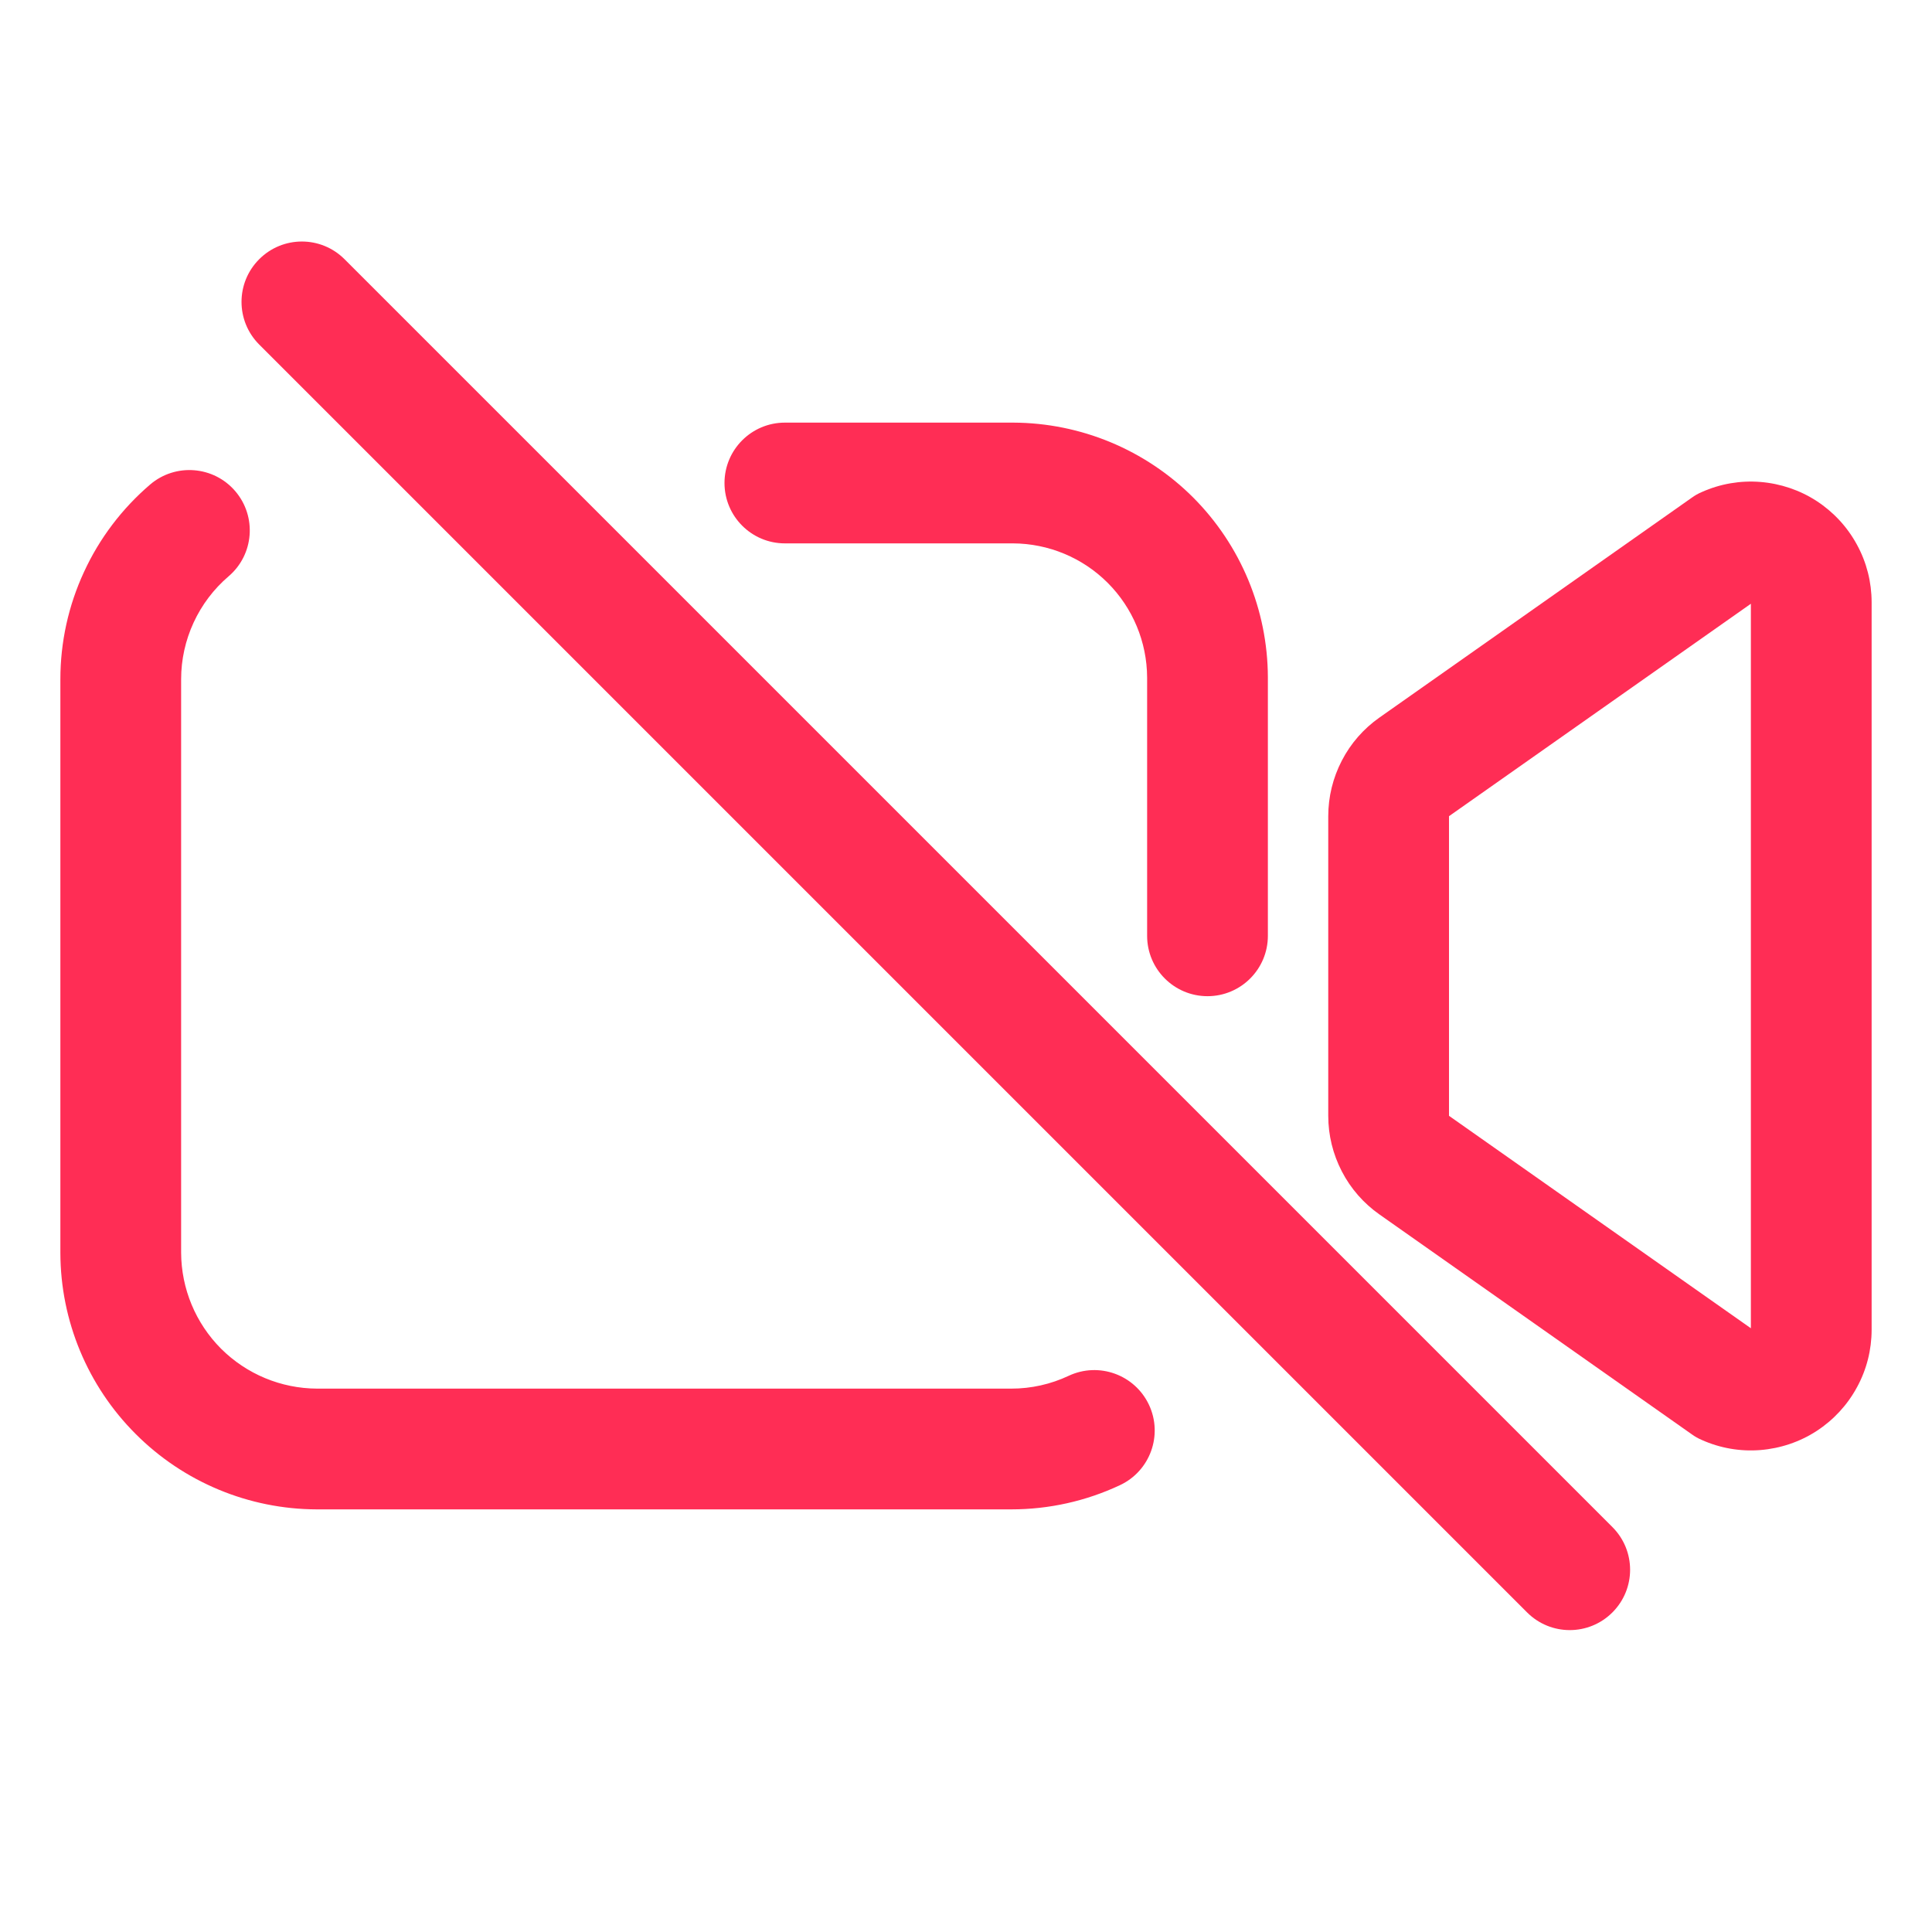 <svg width="24" height="24" viewBox="0 0 24 24" fill="none" xmlns="http://www.w3.org/2000/svg">
<path fill-rule="evenodd" clip-rule="evenodd" d="M21.141 6.112C21.369 6.01 21.619 5.967 21.868 5.987C22.117 6.007 22.358 6.088 22.567 6.224C22.777 6.361 22.949 6.547 23.068 6.767C23.188 6.986 23.25 7.232 23.25 7.482V16.518C23.25 16.768 23.188 17.014 23.068 17.233C22.949 17.453 22.777 17.639 22.567 17.776C22.358 17.912 22.117 17.993 21.868 18.013C21.619 18.033 21.369 17.99 21.141 17.888C21.096 17.869 21.053 17.845 21.014 17.816L17.137 15.087C16.94 14.949 16.779 14.765 16.669 14.552C16.558 14.338 16.5 14.102 16.5 13.861V10.139C16.5 9.898 16.558 9.662 16.669 9.448C16.779 9.235 16.94 9.051 17.137 8.913L21.014 6.184C21.053 6.155 21.096 6.131 21.141 6.112ZM21.75 7.5V16.5L18 13.861V10.139L21.75 7.5Z" fill="#FF2D55"/>
<path fill-rule="evenodd" clip-rule="evenodd" d="M2.923 6.102C3.192 6.417 3.155 6.89 2.84 7.159C2.655 7.317 2.507 7.513 2.405 7.734C2.303 7.955 2.25 8.195 2.25 8.438V15.561C2.252 16.009 2.43 16.437 2.746 16.754C3.063 17.07 3.491 17.248 3.939 17.25H12.563C12.809 17.25 13.052 17.196 13.275 17.091C13.65 16.915 14.096 17.076 14.273 17.451C14.449 17.826 14.288 18.273 13.913 18.449C13.49 18.648 13.029 18.75 12.562 18.75H3.936L3.935 18.75C3.091 18.748 2.282 18.411 1.686 17.814C1.089 17.218 0.752 16.409 0.75 15.565L0.75 15.564L0.75 8.437C0.75 7.977 0.85 7.523 1.043 7.106C1.235 6.688 1.516 6.318 1.865 6.019C2.18 5.75 2.654 5.787 2.923 6.102Z" fill="#FF2D55"/>
<path fill-rule="evenodd" clip-rule="evenodd" d="M9 6C9 5.586 9.336 5.25 9.75 5.25H12.586L12.587 5.25C13.425 5.253 14.228 5.587 14.821 6.179C15.413 6.772 15.747 7.575 15.75 8.413L15.75 8.414V11.625C15.75 12.039 15.414 12.375 15 12.375C14.586 12.375 14.25 12.039 14.25 11.625V8.416C14.248 7.975 14.072 7.552 13.76 7.24C13.448 6.928 13.025 6.752 12.584 6.75H9.75C9.336 6.75 9 6.414 9 6Z" fill="#FF2D55"/>
<path fill-rule="evenodd" clip-rule="evenodd" d="M3.22 3.22C3.513 2.927 3.987 2.927 4.28 3.22L20.03 18.97C20.323 19.263 20.323 19.737 20.03 20.03C19.737 20.323 19.263 20.323 18.97 20.03L3.22 4.28C2.927 3.987 2.927 3.513 3.22 3.22Z" fill="#FF2D55"/>
</svg>
